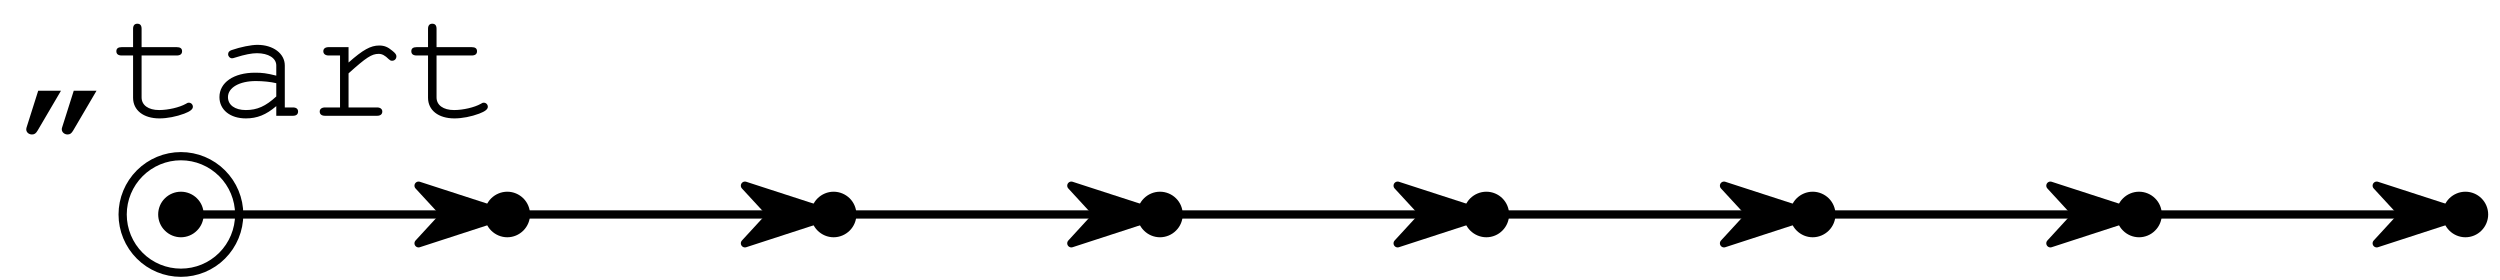 <?xml version='1.0' encoding='UTF-8'?>
<!-- This file was generated by dvisvgm 3.1.1 -->
<svg version='1.1' xmlns='http://www.w3.org/2000/svg' xmlns:xlink='http://www.w3.org/1999/xlink' width='152pt' height='17pt' viewBox='0 -17 152 17'>
<g id='page1'>
<g transform='matrix(1 0 0 -1 0 0)'>
<path d='M12.133 3.961C12.133 4.262 12.016 4.551 11.801 4.762C11.59 4.973 11.301 5.094 11 5.094S10.41 4.973 10.199 4.762C9.984 4.551 9.867 4.262 9.867 3.961C9.867 3.66 9.984 3.371 10.199 3.16C10.41 2.945 10.699 2.824 11 2.824S11.59 2.945 11.801 3.16C12.016 3.371 12.133 3.66 12.133 3.961Z'/>
<path d='M12.133 3.961C12.133 4.262 12.016 4.551 11.801 4.762C11.59 4.973 11.301 5.094 11 5.094S10.41 4.973 10.199 4.762C9.984 4.551 9.867 4.262 9.867 3.961C9.867 3.66 9.984 3.371 10.199 3.16C10.41 2.945 10.699 2.824 11 2.824S11.59 2.945 11.801 3.16C12.016 3.371 12.133 3.66 12.133 3.961Z' stroke='#000' fill='none' stroke-width='.5' stroke-miterlimit='10' stroke-linejoin='bevel'/>
<path d='M31.977 3.961C31.977 4.262 31.855 4.551 31.645 4.762C31.43 4.973 31.145 5.094 30.844 5.094C30.543 5.094 30.254 4.973 30.039 4.762C29.828 4.551 29.707 4.262 29.707 3.961C29.707 3.66 29.828 3.371 30.039 3.16C30.254 2.945 30.543 2.824 30.844 2.824C31.145 2.824 31.43 2.945 31.645 3.16C31.855 3.371 31.977 3.66 31.977 3.961Z'/>
<path d='M31.977 3.961C31.977 4.262 31.855 4.551 31.645 4.762C31.43 4.973 31.145 5.094 30.844 5.094C30.543 5.094 30.254 4.973 30.039 4.762C29.828 4.551 29.707 4.262 29.707 3.961C29.707 3.66 29.828 3.371 30.039 3.16C30.254 2.945 30.543 2.824 30.844 2.824C31.145 2.824 31.43 2.945 31.645 3.16C31.855 3.371 31.977 3.66 31.977 3.961Z' stroke='#000' fill='none' stroke-width='.5' stroke-miterlimit='10' stroke-linejoin='bevel'/>
<path d='M51.82 3.961C51.82 4.262 51.699 4.551 51.488 4.762C51.273 4.973 50.984 5.094 50.684 5.094S50.098 4.973 49.883 4.762C49.672 4.551 49.551 4.262 49.551 3.961C49.551 3.66 49.672 3.371 49.883 3.16C50.098 2.945 50.383 2.824 50.684 2.824S51.273 2.945 51.488 3.16C51.699 3.371 51.82 3.66 51.82 3.961Z'/>
<path d='M51.82 3.961C51.82 4.262 51.699 4.551 51.488 4.762C51.273 4.973 50.984 5.094 50.684 5.094S50.098 4.973 49.883 4.762C49.672 4.551 49.551 4.262 49.551 3.961C49.551 3.66 49.672 3.371 49.883 3.16C50.098 2.945 50.383 2.824 50.684 2.824S51.273 2.945 51.488 3.16C51.699 3.371 51.82 3.66 51.82 3.961Z' stroke='#000' fill='none' stroke-width='.5' stroke-miterlimit='10' stroke-linejoin='bevel'/>
<path d='M71.66 3.961C71.66 4.262 71.543 4.551 71.328 4.762C71.117 4.973 70.828 5.094 70.527 5.094C70.227 5.094 69.938 4.973 69.727 4.762C69.512 4.551 69.394 4.262 69.394 3.961C69.394 3.66 69.512 3.371 69.727 3.16C69.938 2.945 70.227 2.824 70.527 2.824C70.828 2.824 71.117 2.945 71.328 3.16C71.543 3.371 71.66 3.66 71.66 3.961Z'/>
<path d='M71.66 3.961C71.66 4.262 71.543 4.551 71.328 4.762C71.117 4.973 70.828 5.094 70.527 5.094C70.227 5.094 69.938 4.973 69.727 4.762C69.512 4.551 69.394 4.262 69.394 3.961C69.394 3.66 69.512 3.371 69.727 3.16C69.938 2.945 70.227 2.824 70.527 2.824C70.828 2.824 71.117 2.945 71.328 3.16C71.543 3.371 71.66 3.66 71.66 3.961Z' stroke='#000' fill='none' stroke-width='.5' stroke-miterlimit='10' stroke-linejoin='bevel'/>
<path d='M91.504 3.961C91.504 4.262 91.383 4.551 91.172 4.762C90.961 4.973 90.672 5.094 90.371 5.094S89.781 4.973 89.566 4.762C89.356 4.551 89.234 4.262 89.234 3.961C89.234 3.66 89.356 3.371 89.566 3.16C89.781 2.945 90.07 2.824 90.371 2.824S90.961 2.945 91.172 3.16C91.383 3.371 91.504 3.66 91.504 3.961Z'/>
<path d='M91.504 3.961C91.504 4.262 91.383 4.551 91.172 4.762C90.961 4.973 90.672 5.094 90.371 5.094S89.781 4.973 89.566 4.762C89.356 4.551 89.234 4.262 89.234 3.961C89.234 3.66 89.356 3.371 89.566 3.16C89.781 2.945 90.07 2.824 90.371 2.824S90.961 2.945 91.172 3.16C91.383 3.371 91.504 3.66 91.504 3.961Z' stroke='#000' fill='none' stroke-width='.5' stroke-miterlimit='10' stroke-linejoin='bevel'/>
<path d='M111.348 3.961C111.348 4.262 111.227 4.551 111.016 4.762C110.801 4.973 110.512 5.094 110.211 5.094C109.91 5.094 109.625 4.973 109.41 4.762C109.199 4.551 109.078 4.262 109.078 3.961C109.078 3.66 109.199 3.371 109.41 3.16C109.625 2.945 109.91 2.824 110.211 2.824C110.512 2.824 110.801 2.945 111.016 3.16C111.227 3.371 111.348 3.66 111.348 3.961Z'/>
<path d='M111.348 3.961C111.348 4.262 111.227 4.551 111.016 4.762C110.801 4.973 110.512 5.094 110.211 5.094C109.91 5.094 109.625 4.973 109.41 4.762C109.199 4.551 109.078 4.262 109.078 3.961C109.078 3.66 109.199 3.371 109.41 3.16C109.625 2.945 109.91 2.824 110.211 2.824C110.512 2.824 110.801 2.945 111.016 3.16C111.227 3.371 111.348 3.66 111.348 3.961Z' stroke='#000' fill='none' stroke-width='.5' stroke-miterlimit='10' stroke-linejoin='bevel'/>
<path d='M131.188 3.961C131.188 4.262 131.07 4.551 130.855 4.762C130.645 4.973 130.355 5.094 130.055 5.094C129.754 5.094 129.465 4.973 129.254 4.762C129.039 4.551 128.922 4.262 128.922 3.961C128.922 3.66 129.039 3.371 129.254 3.16C129.465 2.945 129.754 2.824 130.055 2.824C130.355 2.824 130.645 2.945 130.855 3.16C131.07 3.371 131.188 3.66 131.188 3.961Z'/>
<path d='M131.188 3.961C131.188 4.262 131.07 4.551 130.855 4.762C130.645 4.973 130.355 5.094 130.055 5.094C129.754 5.094 129.465 4.973 129.254 4.762C129.039 4.551 128.922 4.262 128.922 3.961C128.922 3.66 129.039 3.371 129.254 3.16C129.465 2.945 129.754 2.824 130.055 2.824C130.355 2.824 130.645 2.945 130.855 3.16C131.07 3.371 131.188 3.66 131.188 3.961Z' stroke='#000' fill='none' stroke-width='.5' stroke-miterlimit='10' stroke-linejoin='bevel'/>
<path d='M151.031 3.961C151.031 4.262 150.91 4.551 150.699 4.762C150.488 4.973 150.199 5.094 149.898 5.094C149.598 5.094 149.309 4.973 149.094 4.762C148.883 4.551 148.762 4.262 148.762 3.961C148.762 3.66 148.883 3.371 149.094 3.16C149.309 2.945 149.598 2.824 149.898 2.824C150.199 2.824 150.488 2.945 150.699 3.16C150.91 3.371 151.031 3.66 151.031 3.961Z'/>
<path d='M151.031 3.961C151.031 4.262 150.91 4.551 150.699 4.762C150.488 4.973 150.199 5.094 149.898 5.094C149.598 5.094 149.309 4.973 149.094 4.762C148.883 4.551 148.762 4.262 148.762 3.961C148.762 3.66 148.883 3.371 149.094 3.16C149.309 2.945 149.598 2.824 149.898 2.824C150.199 2.824 150.488 2.945 150.699 3.16C150.91 3.371 151.031 3.66 151.031 3.961Z' stroke='#000' fill='none' stroke-width='.5' stroke-miterlimit='10' stroke-linejoin='bevel'/>
<path d='M14.543 3.961C14.543 4.898 14.168 5.801 13.504 6.465C12.84 7.129 11.941 7.504 11 7.504S9.16 7.129 8.496 6.465C7.832 5.801 7.457 4.898 7.457 3.961C7.457 3.02 7.832 2.117 8.496 1.453C9.16 .789 10.059 .418 11 .418S12.84 .789 13.504 1.453C14.168 2.117 14.543 3.02 14.543 3.961Z' stroke='#000' fill='none' stroke-width='.5' stroke-miterlimit='10' stroke-linejoin='bevel'/>
<path d='M2.323 11.484L1.616 9.253C1.606 9.213 1.596 9.173 1.596 9.133C1.596 8.964 1.745 8.824 1.944 8.824C2.094 8.824 2.184 8.884 2.293 9.073L3.708 11.484H2.323ZM4.484 11.484L3.777 9.253C3.757 9.203 3.757 9.173 3.757 9.133C3.757 8.964 3.917 8.824 4.106 8.824C4.255 8.824 4.345 8.884 4.454 9.073L5.869 11.484H4.484ZM8.609 14.134V15.249C8.609 15.459 8.52 15.558 8.35 15.558C8.181 15.558 8.091 15.449 8.091 15.249V14.134H7.404C7.185 14.134 7.075 14.054 7.075 13.885C7.075 13.715 7.185 13.626 7.404 13.626H8.091V11.056C8.091 10.299 8.719 9.801 9.695 9.801C10.163 9.801 10.721 9.91 11.199 10.089C11.568 10.229 11.727 10.358 11.727 10.508C11.727 10.647 11.618 10.757 11.478 10.757C11.428 10.757 11.389 10.747 11.299 10.687C10.91 10.468 10.223 10.309 9.675 10.309C9.018 10.309 8.609 10.608 8.609 11.076V13.626H10.741C10.96 13.626 11.07 13.715 11.07 13.885C11.07 14.054 10.96 14.134 10.741 14.134H8.609ZM16.798 9.96H17.804C18.013 9.96 18.123 10.05 18.123 10.219C18.123 10.378 18.013 10.468 17.804 10.468H17.316V13.018C17.316 13.745 16.609 14.273 15.653 14.273C15.274 14.273 14.627 14.144 14.079 13.954C13.939 13.905 13.87 13.825 13.87 13.705C13.87 13.566 13.979 13.456 14.109 13.456C14.159 13.456 14.188 13.466 14.318 13.506C14.886 13.686 15.304 13.765 15.623 13.765C16.32 13.765 16.798 13.466 16.798 13.018V12.401C16.201 12.55 15.951 12.58 15.503 12.58C14.208 12.58 13.342 11.982 13.342 11.096C13.342 10.328 13.989 9.801 14.946 9.801C15.633 9.801 16.181 10.02 16.798 10.548V9.96ZM16.798 11.135C16.151 10.538 15.633 10.309 14.946 10.309C14.278 10.309 13.86 10.618 13.86 11.096C13.86 11.673 14.557 12.072 15.553 12.072C15.991 12.072 16.47 12.022 16.798 11.942V11.135ZM21.192 14.134H19.987C19.777 14.134 19.658 14.044 19.658 13.885C19.658 13.725 19.777 13.626 19.987 13.626H20.674V10.468H19.767C19.558 10.468 19.439 10.368 19.439 10.219C19.439 10.05 19.558 9.96 19.767 9.96H22.925C23.124 9.96 23.244 10.05 23.244 10.219C23.244 10.368 23.124 10.468 22.925 10.468H21.192V12.54C22.268 13.506 22.597 13.725 23.025 13.725C23.224 13.725 23.403 13.636 23.642 13.397C23.722 13.327 23.752 13.307 23.842 13.307C23.991 13.307 24.101 13.417 24.101 13.576C24.101 13.676 24.041 13.765 23.852 13.915C23.583 14.144 23.363 14.233 23.055 14.233C22.537 14.233 22.068 13.974 21.192 13.198V14.134ZM26.542 14.134V15.249C26.542 15.459 26.452 15.558 26.283 15.558C26.114 15.558 26.024 15.449 26.024 15.249V14.134H25.337C25.118 14.134 25.008 14.054 25.008 13.885C25.008 13.715 25.118 13.626 25.337 13.626H26.024V11.056C26.024 10.299 26.652 9.801 27.628 9.801C28.096 9.801 28.654 9.91 29.132 10.089C29.5 10.229 29.66 10.358 29.66 10.508C29.66 10.647 29.55 10.757 29.411 10.757C29.361 10.757 29.321 10.747 29.232 10.687C28.843 10.468 28.156 10.309 27.608 10.309C26.95 10.309 26.542 10.608 26.542 11.076V13.626H28.674C28.893 13.626 29.003 13.715 29.003 13.885C29.003 14.054 28.893 14.134 28.674 14.134H26.542Z'/>
<path d='M11 3.961H30.844' stroke='#000' fill='none' stroke-width='.5' stroke-miterlimit='10' stroke-linecap='round' stroke-linejoin='round'/>
<path d='M25.449 2.207L30.844 3.961L25.449 5.711L27.062 3.961Z'/>
<path d='M25.449 2.207L30.844 3.961L25.449 5.711L27.062 3.961Z' stroke='#000' fill='none' stroke-width='.5' stroke-miterlimit='10' stroke-linecap='round' stroke-linejoin='round'/>
<path d='M30.844 3.961H50.684' stroke='#000' fill='none' stroke-width='.5' stroke-miterlimit='10' stroke-linecap='round' stroke-linejoin='round'/>
<path d='M45.293 2.207L50.684 3.961L45.293 5.711L46.906 3.961Z'/>
<path d='M45.293 2.207L50.684 3.961L45.293 5.711L46.906 3.961Z' stroke='#000' fill='none' stroke-width='.5' stroke-miterlimit='10' stroke-linecap='round' stroke-linejoin='round'/>
<path d='M50.684 3.961H70.527' stroke='#000' fill='none' stroke-width='.5' stroke-miterlimit='10' stroke-linecap='round' stroke-linejoin='round'/>
<path d='M65.137 2.207L70.527 3.961L65.137 5.711L66.746 3.961Z'/>
<path d='M65.137 2.207L70.527 3.961L65.137 5.711L66.746 3.961Z' stroke='#000' fill='none' stroke-width='.5' stroke-miterlimit='10' stroke-linecap='round' stroke-linejoin='round'/>
<path d='M70.527 3.961H90.371' stroke='#000' fill='none' stroke-width='.5' stroke-miterlimit='10' stroke-linecap='round' stroke-linejoin='round'/>
<path d='M84.977 2.207L90.371 3.961L84.977 5.711L86.59 3.961Z'/>
<path d='M84.977 2.207L90.371 3.961L84.977 5.711L86.59 3.961Z' stroke='#000' fill='none' stroke-width='.5' stroke-miterlimit='10' stroke-linecap='round' stroke-linejoin='round'/>
<path d='M90.371 3.961H110.211' stroke='#000' fill='none' stroke-width='.5' stroke-miterlimit='10' stroke-linecap='round' stroke-linejoin='round'/>
<path d='M104.82 2.207L110.211 3.961L104.82 5.711L106.434 3.961Z'/>
<path d='M104.82 2.207L110.211 3.961L104.82 5.711L106.434 3.961Z' stroke='#000' fill='none' stroke-width='.5' stroke-miterlimit='10' stroke-linecap='round' stroke-linejoin='round'/>
<path d='M110.211 3.961H130.055' stroke='#000' fill='none' stroke-width='.5' stroke-miterlimit='10' stroke-linecap='round' stroke-linejoin='round'/>
<path d='M124.664 2.207L130.055 3.961L124.664 5.711L126.273 3.961Z'/>
<path d='M124.664 2.207L130.055 3.961L124.664 5.711L126.273 3.961Z' stroke='#000' fill='none' stroke-width='.5' stroke-miterlimit='10' stroke-linecap='round' stroke-linejoin='round'/>
<path d='M130.055 3.961H149.898' stroke='#000' fill='none' stroke-width='.5' stroke-miterlimit='10' stroke-linecap='round' stroke-linejoin='round'/>
<path d='M144.504 2.207L149.898 3.961L144.504 5.711L146.117 3.961Z'/>
<path d='M144.504 2.207L149.898 3.961L144.504 5.711L146.117 3.961Z' stroke='#000' fill='none' stroke-width='.5' stroke-miterlimit='10' stroke-linecap='round' stroke-linejoin='round'/>
</g>
</g>
</svg>